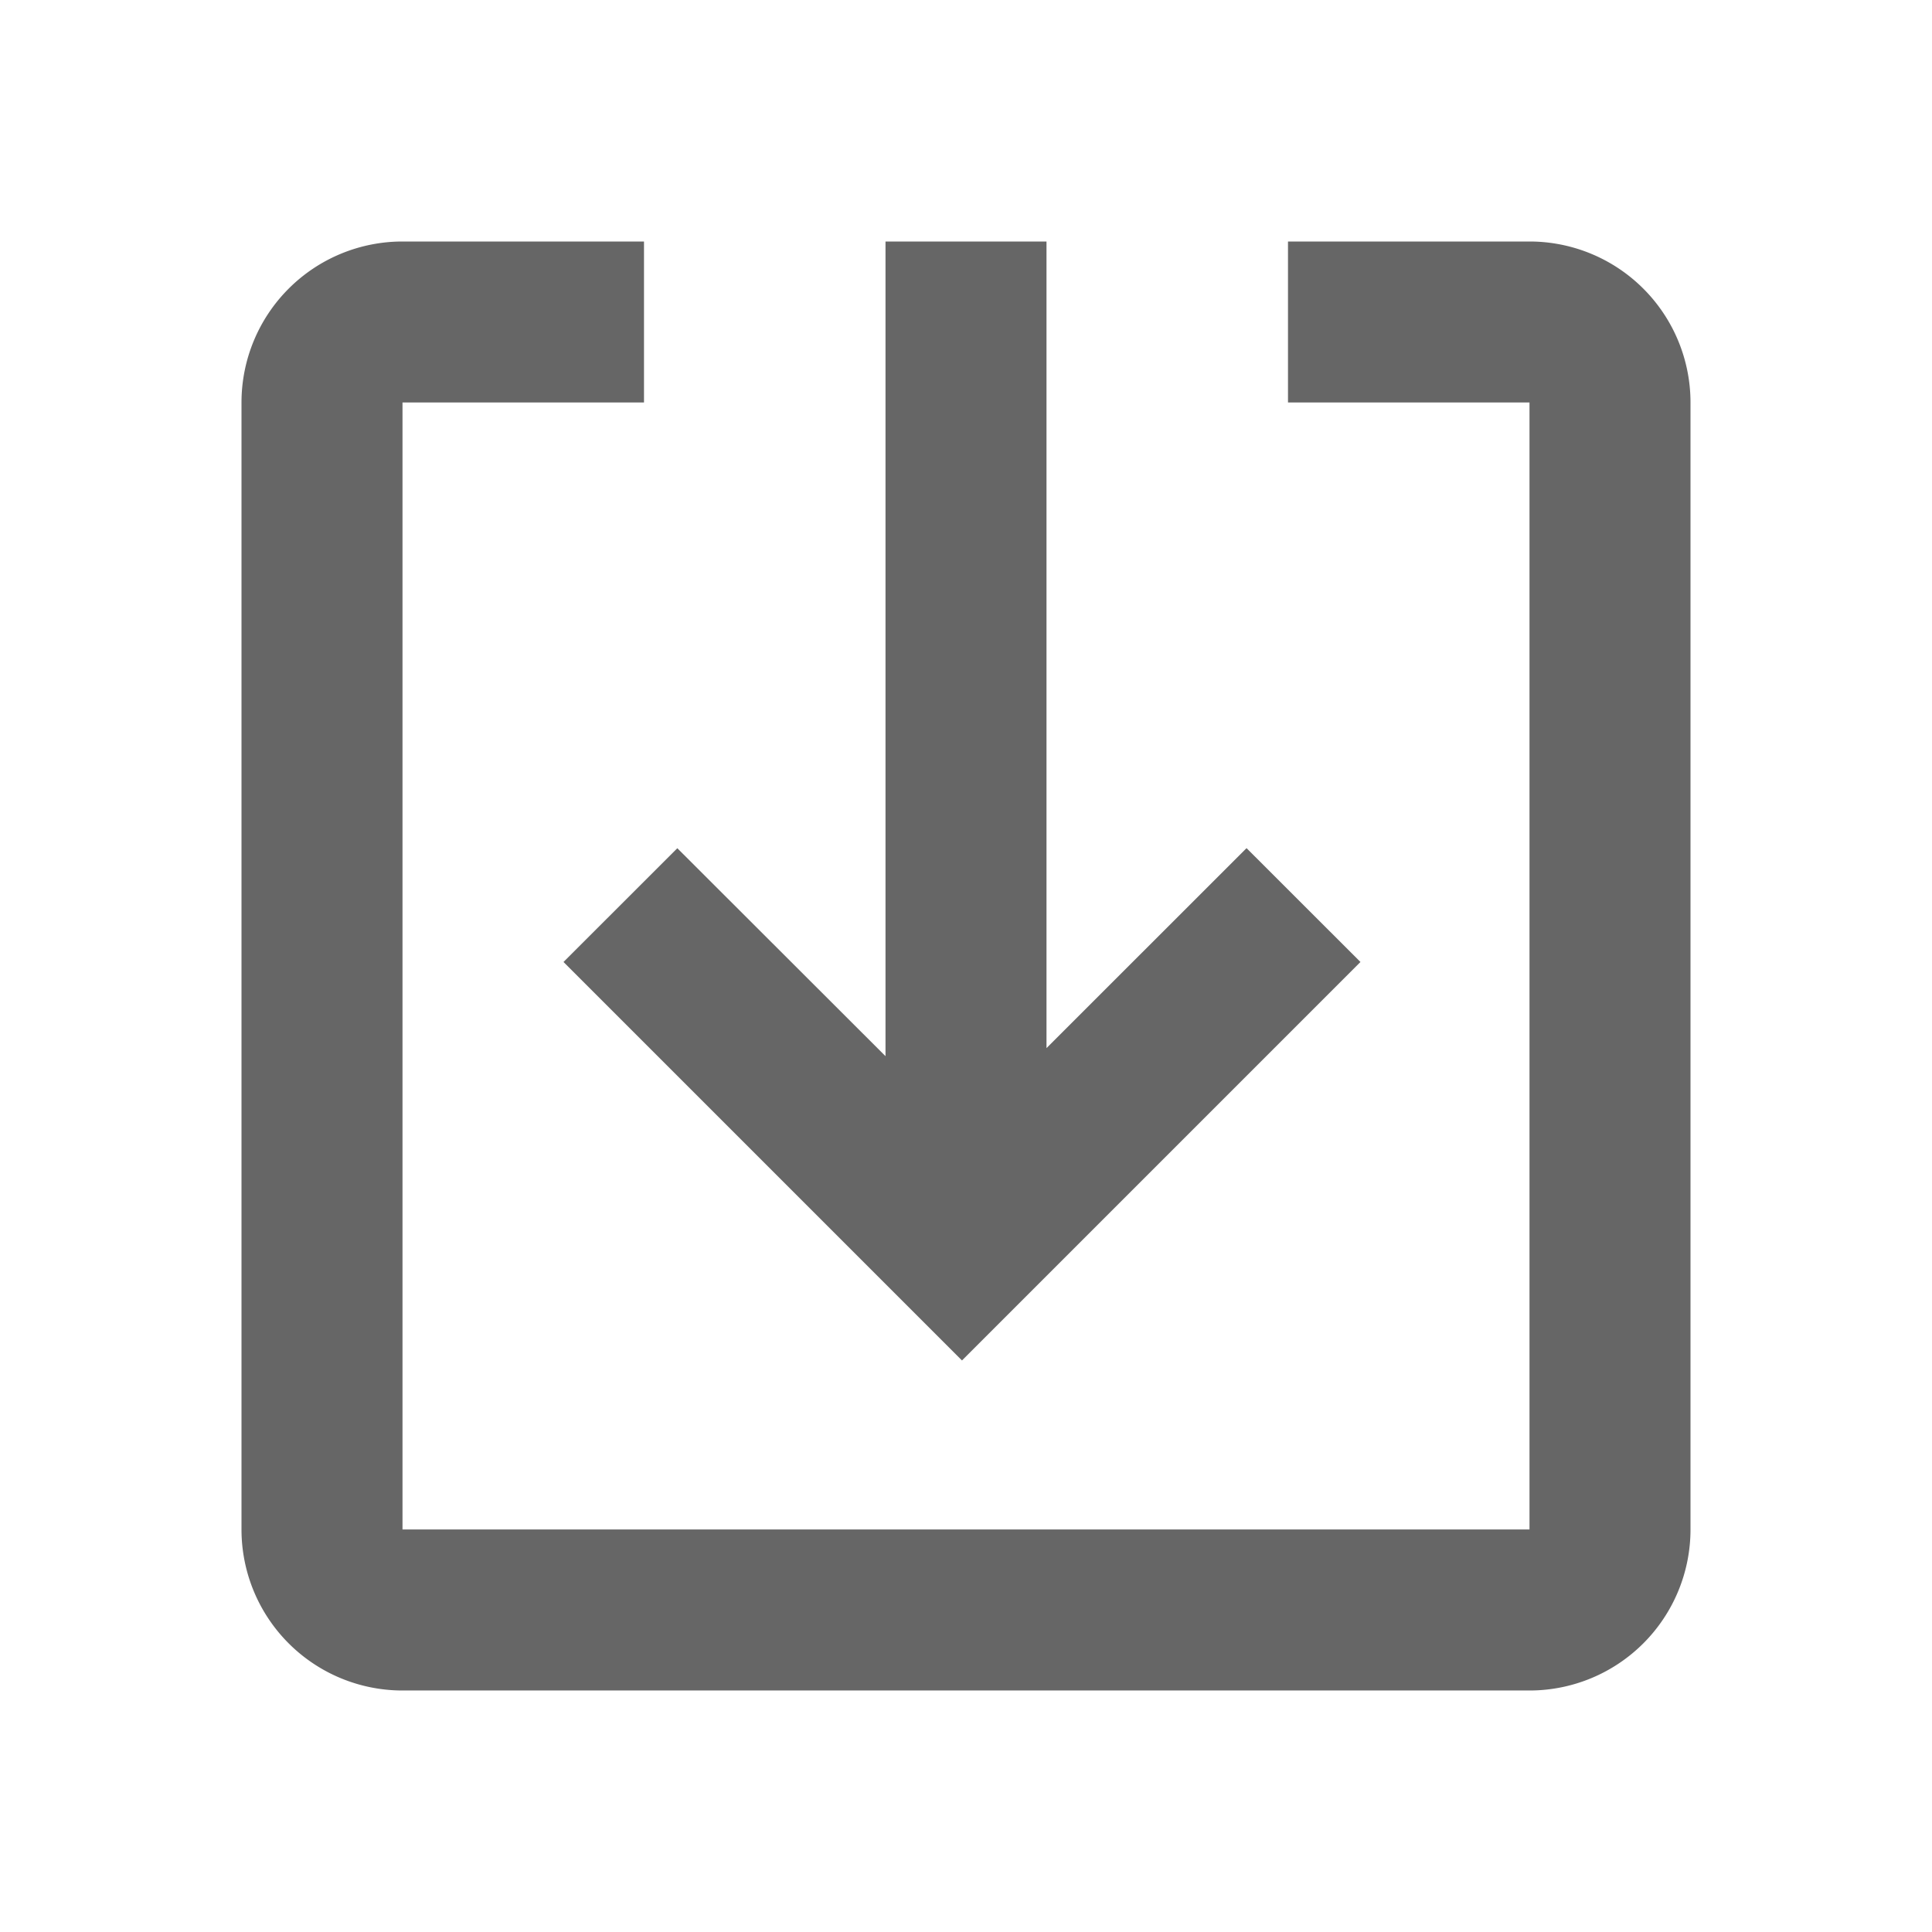 <svg t="1701335149478" class="icon" viewBox="0 0 1024 1024" version="1.1" xmlns="http://www.w3.org/2000/svg" p-id="4244" width="200" height="200"><path d="M554.667 555.52l106.027-105.984L721.067 509.867l-150.827 150.827L509.867 721.067 298.667 509.867l60.331-60.288L469.333 559.787V128h85.333v427.52zM341.333 128v85.333H213.333v597.333h597.333V213.333h-128V128h128a85.333 85.333 0 0 1 85.333 85.333v597.333a85.333 85.333 0 0 1-85.333 85.333H213.333a85.333 85.333 0 0 1-85.333-85.333V213.333a85.333 85.333 0 0 1 85.333-85.333h128z" fill="#666666" p-id="4245"></path></svg>
